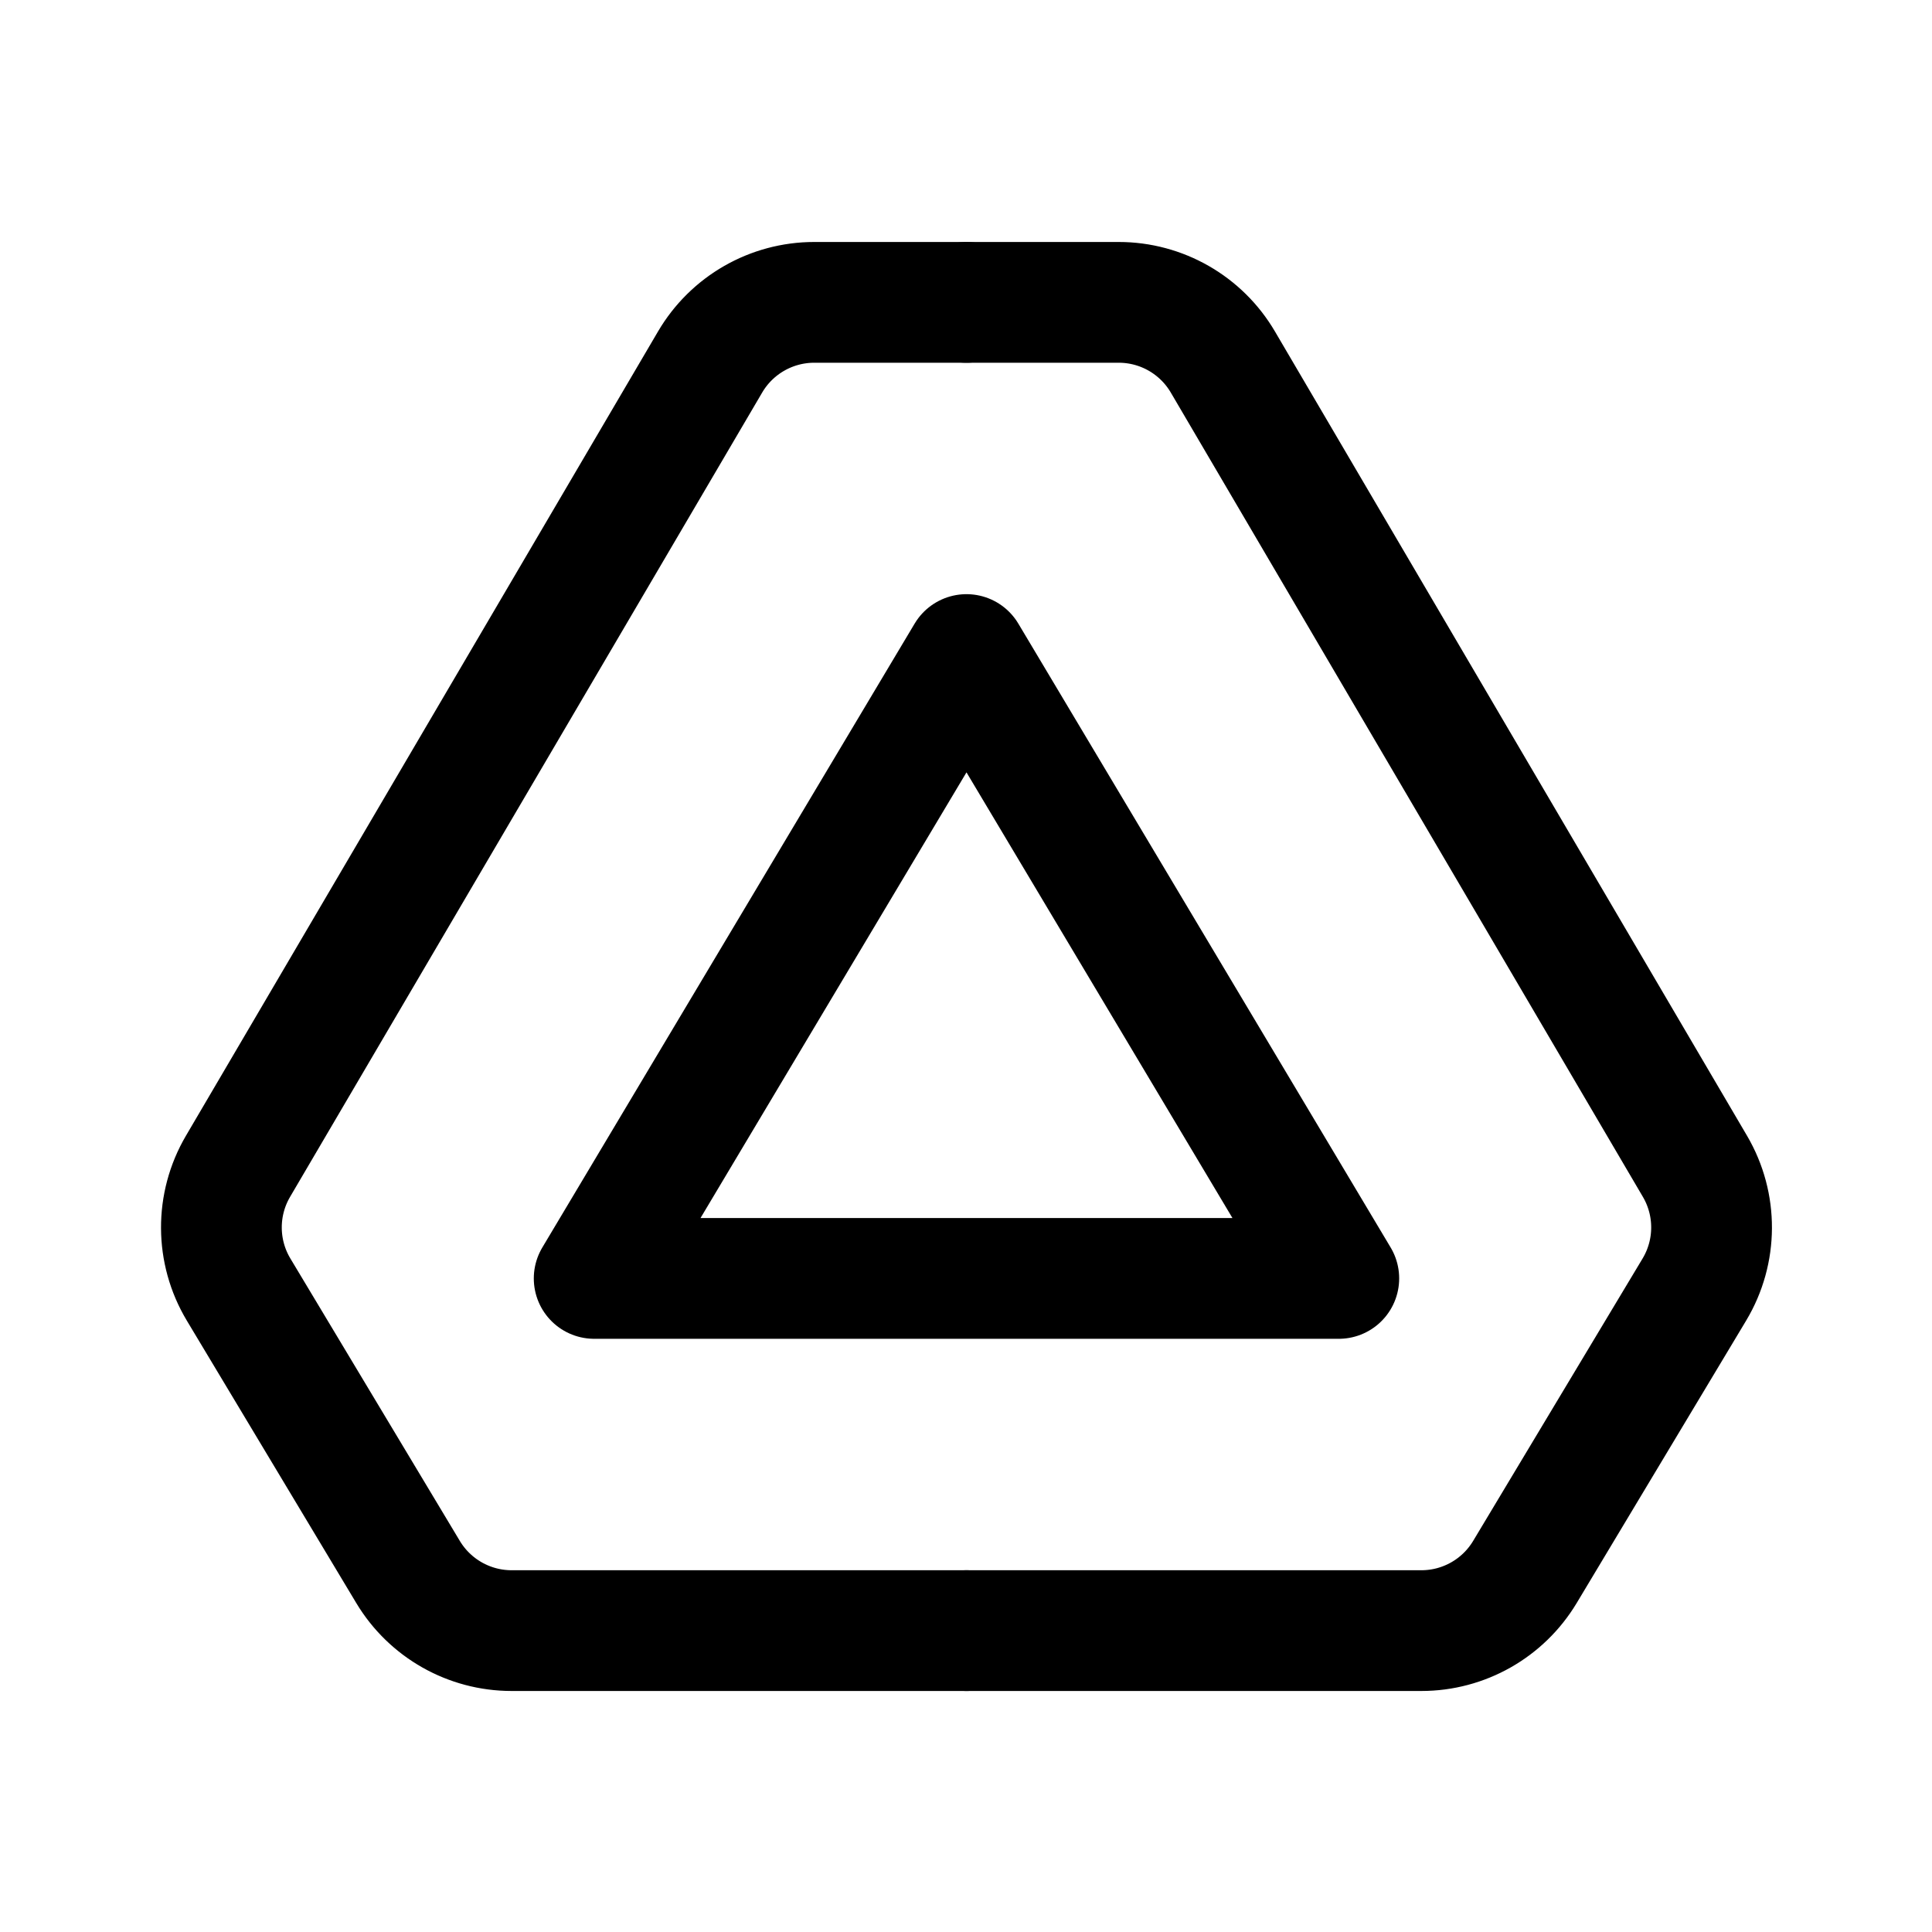 <?xml version="1.0" encoding="UTF-8" standalone="no"?>
<svg
   width="24"
   height="24"
   viewBox="0 0 24 24"
   fill="none"
   version="1.1"
   id="svg7595"
   sodipodi:docname="google_drive.svg"
   inkscape:version="1.2.1 (9c6d41e410, 2022-07-14)"
   xmlns:inkscape="http://www.inkscape.org/namespaces/inkscape"
   xmlns:sodipodi="http://sodipodi.sourceforge.net/DTD/sodipodi-0.dtd"
   xmlns="http://www.w3.org/2000/svg"
   xmlns:svg="http://www.w3.org/2000/svg">
  <defs
     id="defs7599" />
  <sodipodi:namedview
     id="namedview7597"
     pagecolor="#ffffff"
     bordercolor="#000000"
     borderopacity="0.25"
     inkscape:showpageshadow="2"
     inkscape:pageopacity="0.0"
     inkscape:pagecheckerboard="0"
     inkscape:deskcolor="#d1d1d1"
     showgrid="false"
     inkscape:zoom="39.333333"
     inkscape:cx="10.90678"
     inkscape:cy="12.940678"
     inkscape:window-width="3072"
     inkscape:window-height="1694"
     inkscape:window-x="-11"
     inkscape:window-y="-11"
     inkscape:window-maximized="1"
     inkscape:current-layer="svg7595" />
  <g
     id="g7721"
     transform="matrix(0.125,0,0,0.125,0.006,0.006)">
    <path
       d="M 96,30 H 80.871 c -4.256,0 -8.194,2.255 -10.349,5.926 l -46.917,79.932 c -2.222,3.786 -2.2,8.484 0.059,12.249 l 16.84,28.067 C 42.673,159.788 46.579,162 50.794,162 H 96"
       stroke="#000000"
       stroke-width="12"
       stroke-linecap="round"
       stroke-linejoin="round"
       id="path7589" />
    <path
       d="m 96,30 h 15.129 c 4.257,0 8.194,2.255 10.349,5.926 l 46.917,79.932 c 2.222,3.786 2.2,8.484 -0.059,12.249 l -16.84,28.067 c -2.169,3.614 -6.075,5.826 -10.29,5.826 H 96"
       stroke="#000000"
       stroke-width="12"
       stroke-linecap="round"
       stroke-linejoin="round"
       id="path7591" />
    <path
       d="m 59,127 37,-62 37,62 H 96 Z"
       stroke="#000000"
       stroke-width="12"
       stroke-linecap="round"
       stroke-linejoin="round"
       id="path7593" />
  </g>
</svg>
